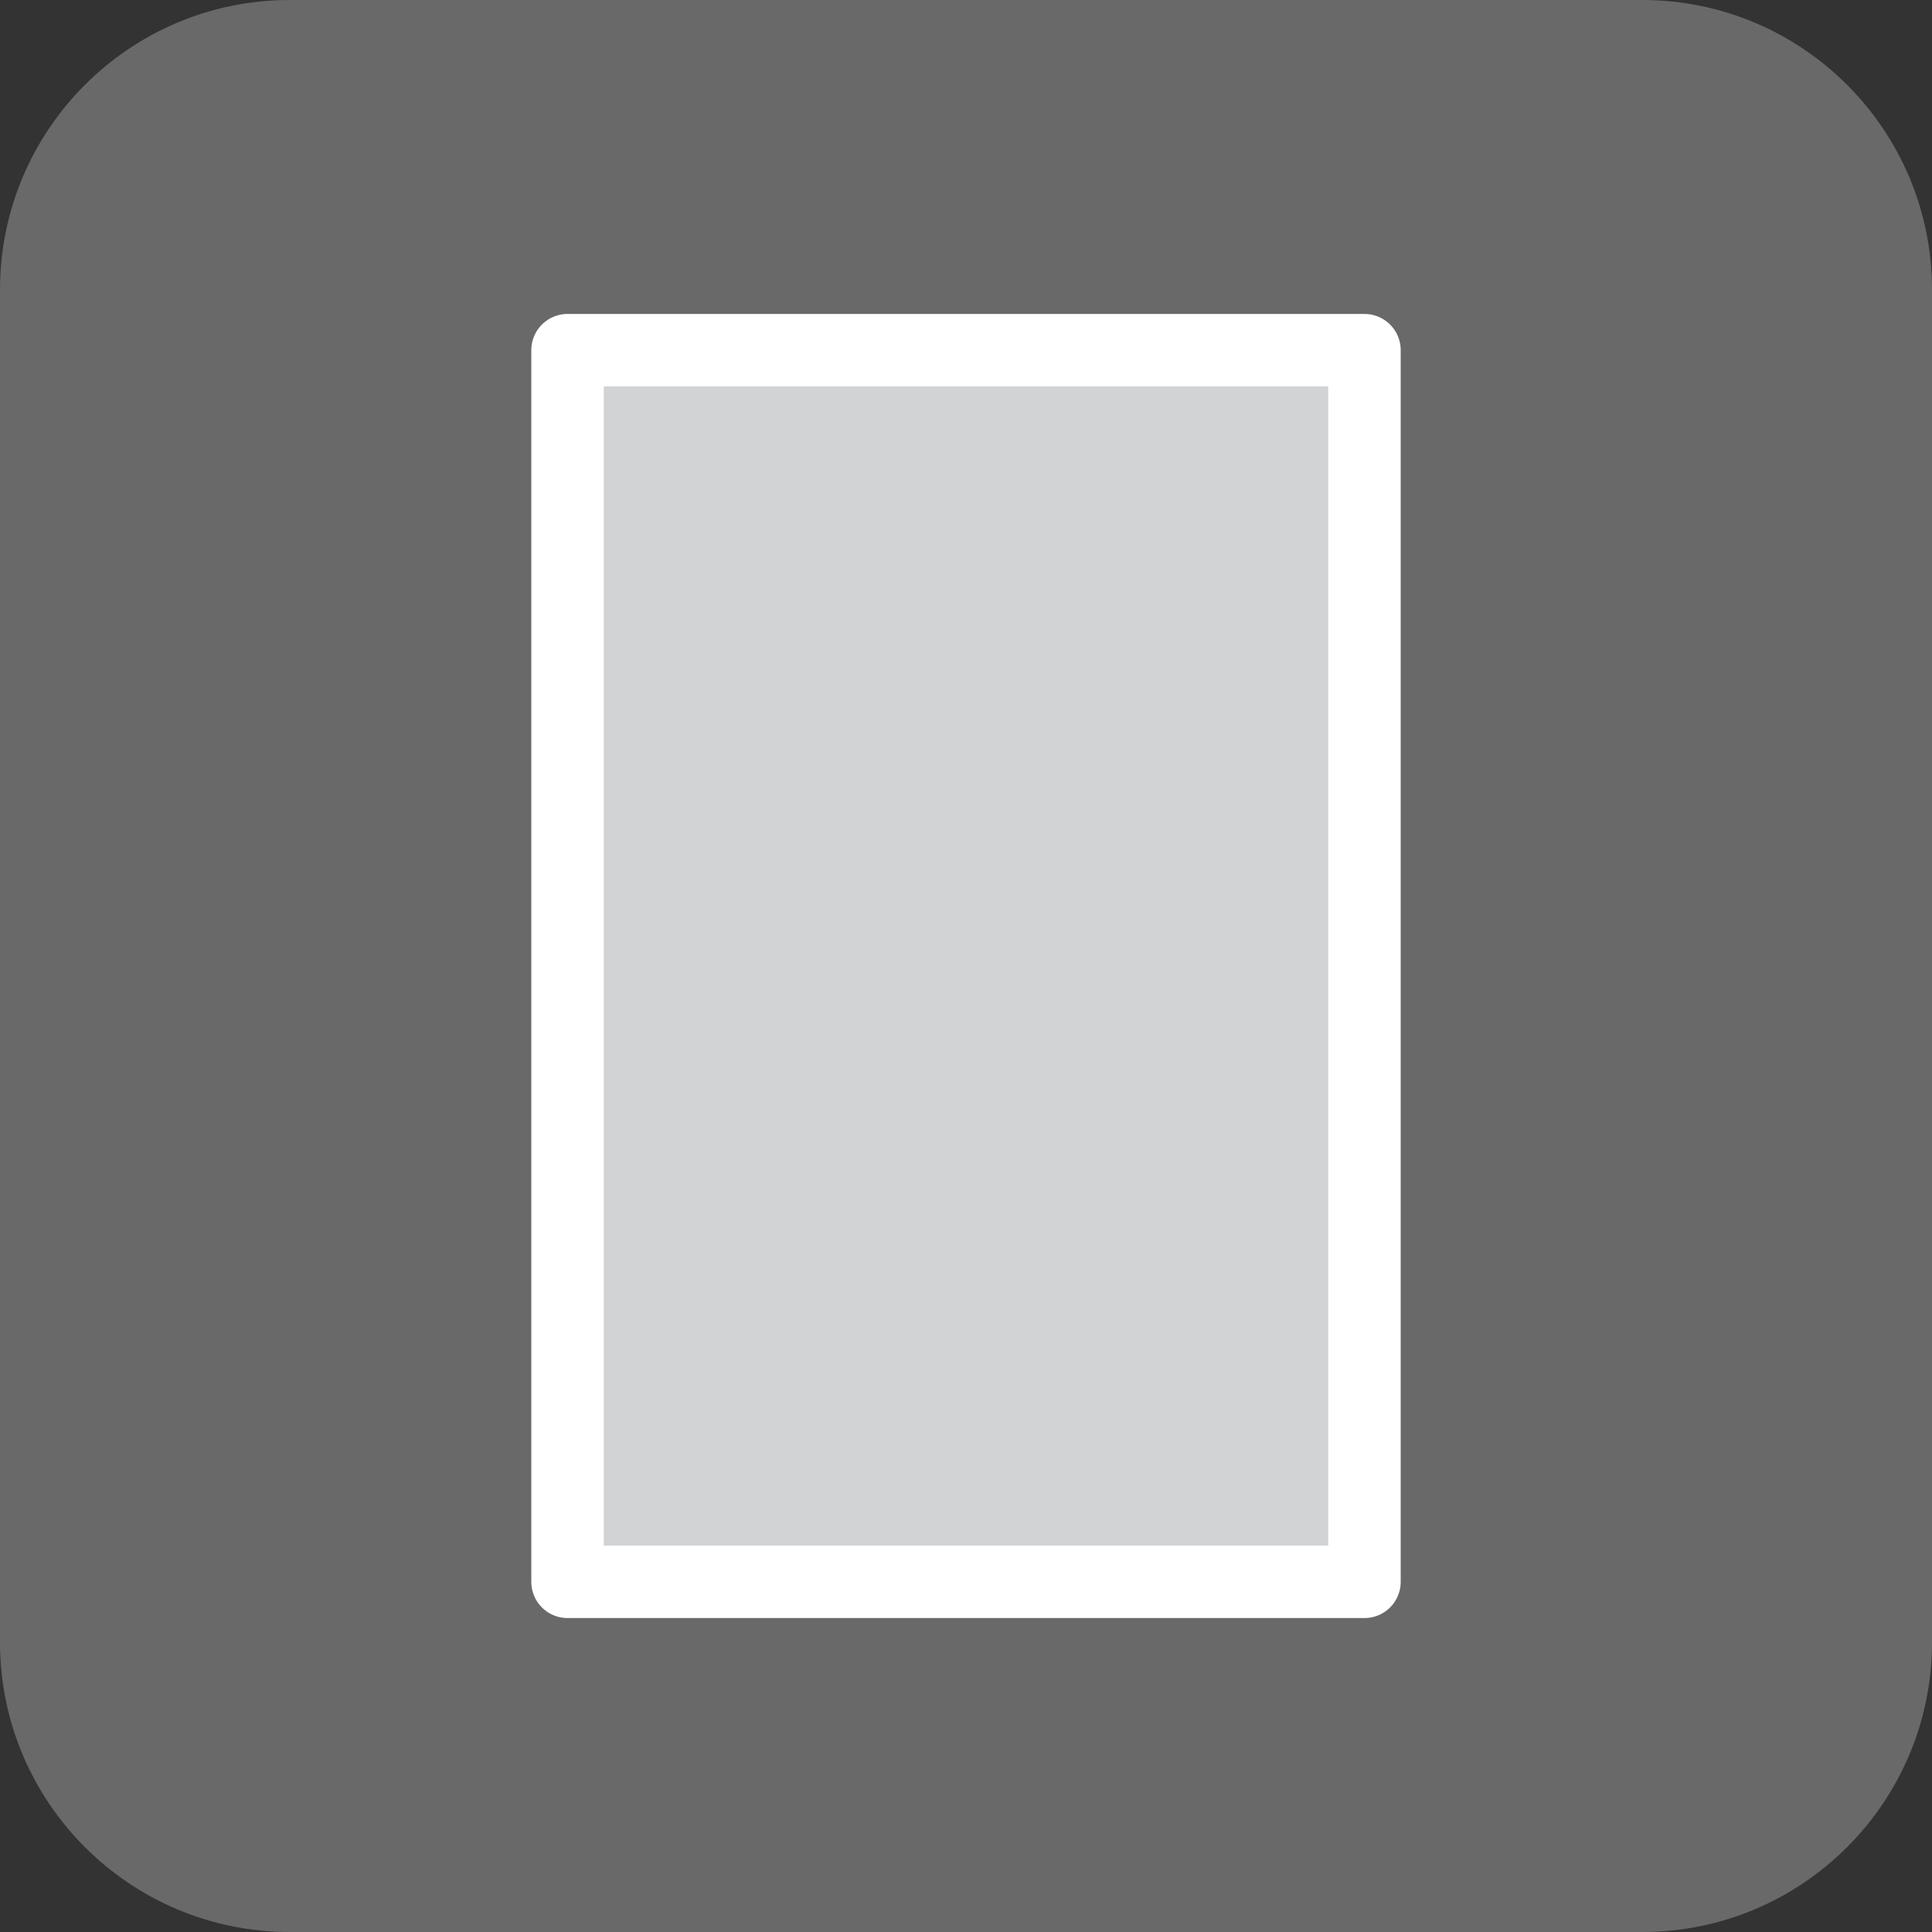 <?xml version="1.0" encoding="utf-8"?>
<!-- Generator: Adobe Illustrator 16.0.0, SVG Export Plug-In . SVG Version: 6.00 Build 0)  -->
<!DOCTYPE svg PUBLIC "-//W3C//DTD SVG 1.1//EN" "http://www.w3.org/Graphics/SVG/1.1/DTD/svg11.dtd">
<svg version="1.1" id="Layer_1" xmlns="http://www.w3.org/2000/svg" xmlns:xlink="http://www.w3.org/1999/xlink" x="0px" y="0px"
	 width="80px" height="80px" viewBox="0 0 80 80" enable-background="new 0 0 80 80" xml:space="preserve">
<rect x="0" y="0" width="80" height="80" fill="#333333" stroke="none"/>
<g>
	<path fill="#696969" d="M80,68c0,6.627-5.373,12-12,12H12C5.373,80,0,74.627,0,68V12C0,5.373,5.373,0,12,0h56
		c6.627,0,12,5.373,12,12V68z"/>
	
		<rect x="23.5" y="14.5" fill="#D1D3D4" stroke="#FFFFFF" stroke-width="3" stroke-linecap="round" stroke-linejoin="round" stroke-miterlimit="10" width="33" height="51"/>
</g>
</svg>
